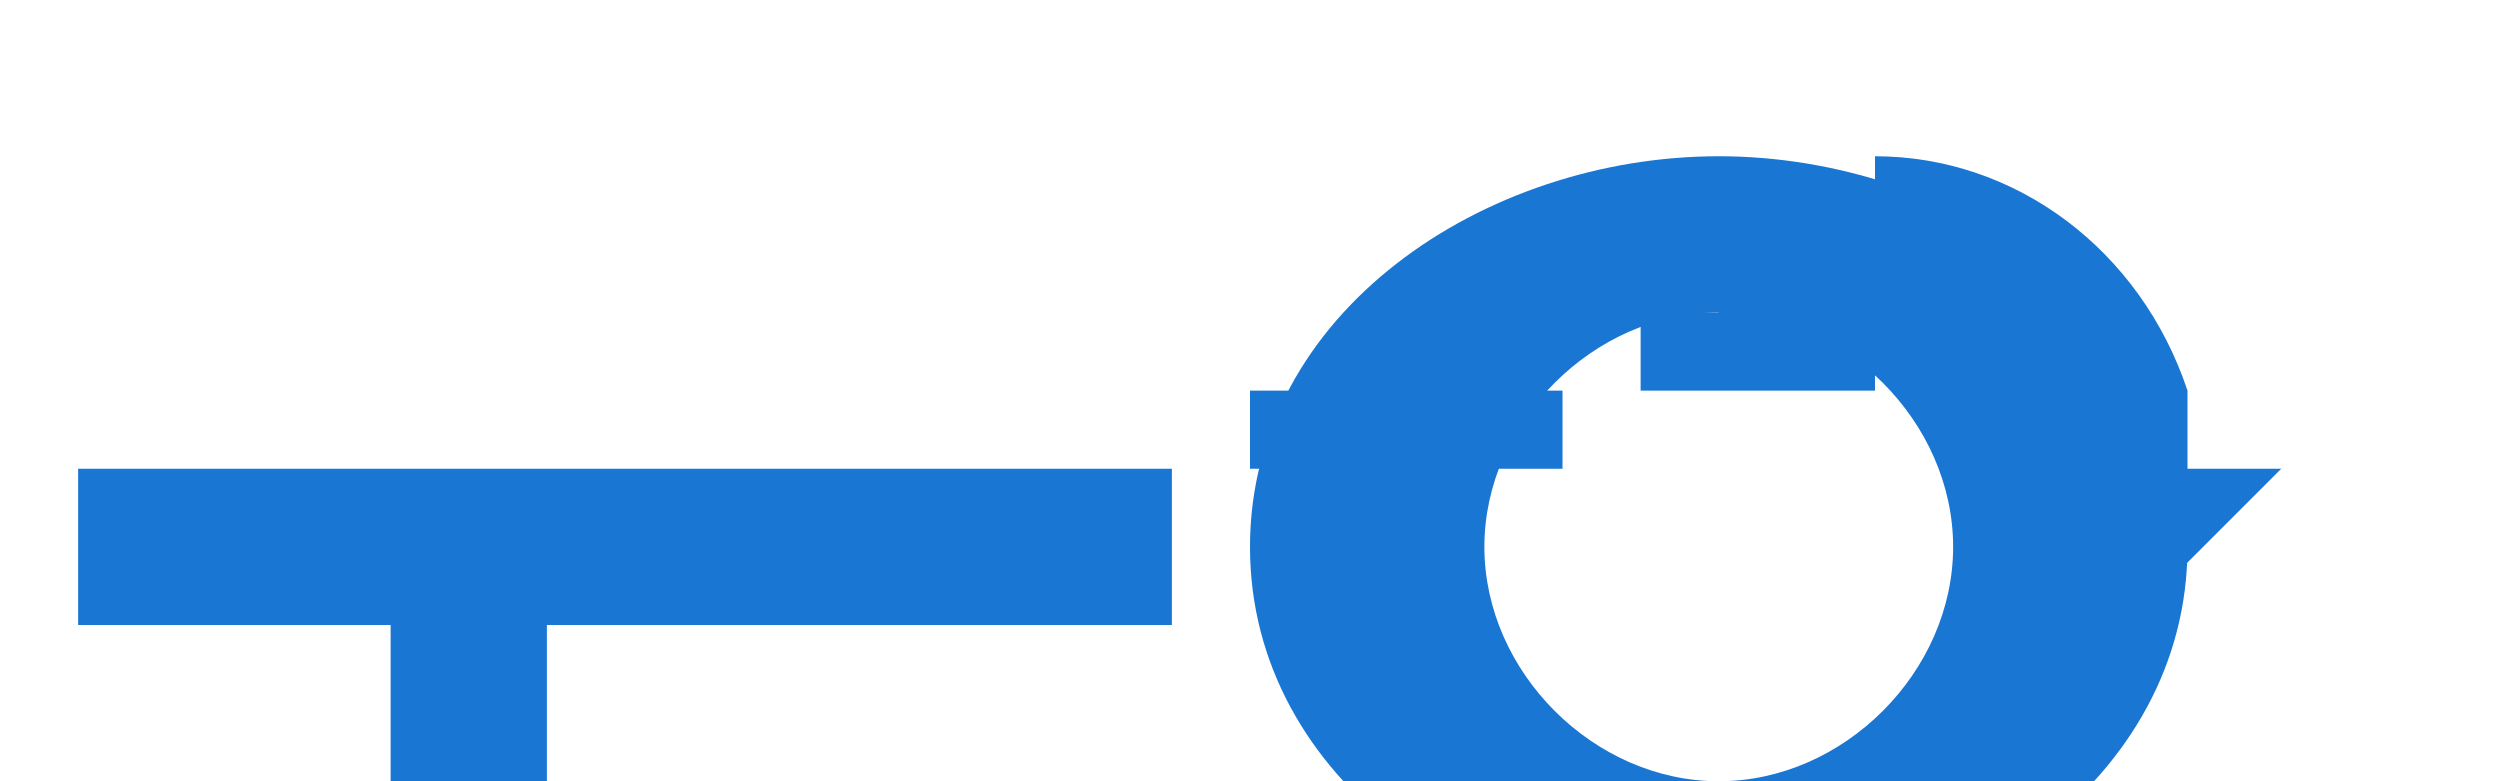 <svg width="800" height="250" viewBox="0 0 800 250" xmlns="http://www.w3.org/2000/svg">
  <path d="M550 50C475 50 400 100 400 175S475 300 550 300s150-50 150-125S625 50 550 50zm0 200c-40 0-75-35-75-75s35-75 75-75 75 35 75 75-35 75-75 75z" fill="#1976D2"/>
  <path d="M375 150H25v50h100v75h50v-75h200v-50zm25-25h25v25h-25v-25zm75 0h25v25h-25v-25zm50-25h25v-25h25v25h25v25h-75V100z" fill="#1976D2"/>
  <path d="M700 125c-15-45-55-75-100-75v50c20 0 45 10 55 30 5 10 5 15 5 20h-30l50 50 50-50h-30v-25z" fill="#1976D2"/>
</svg>
